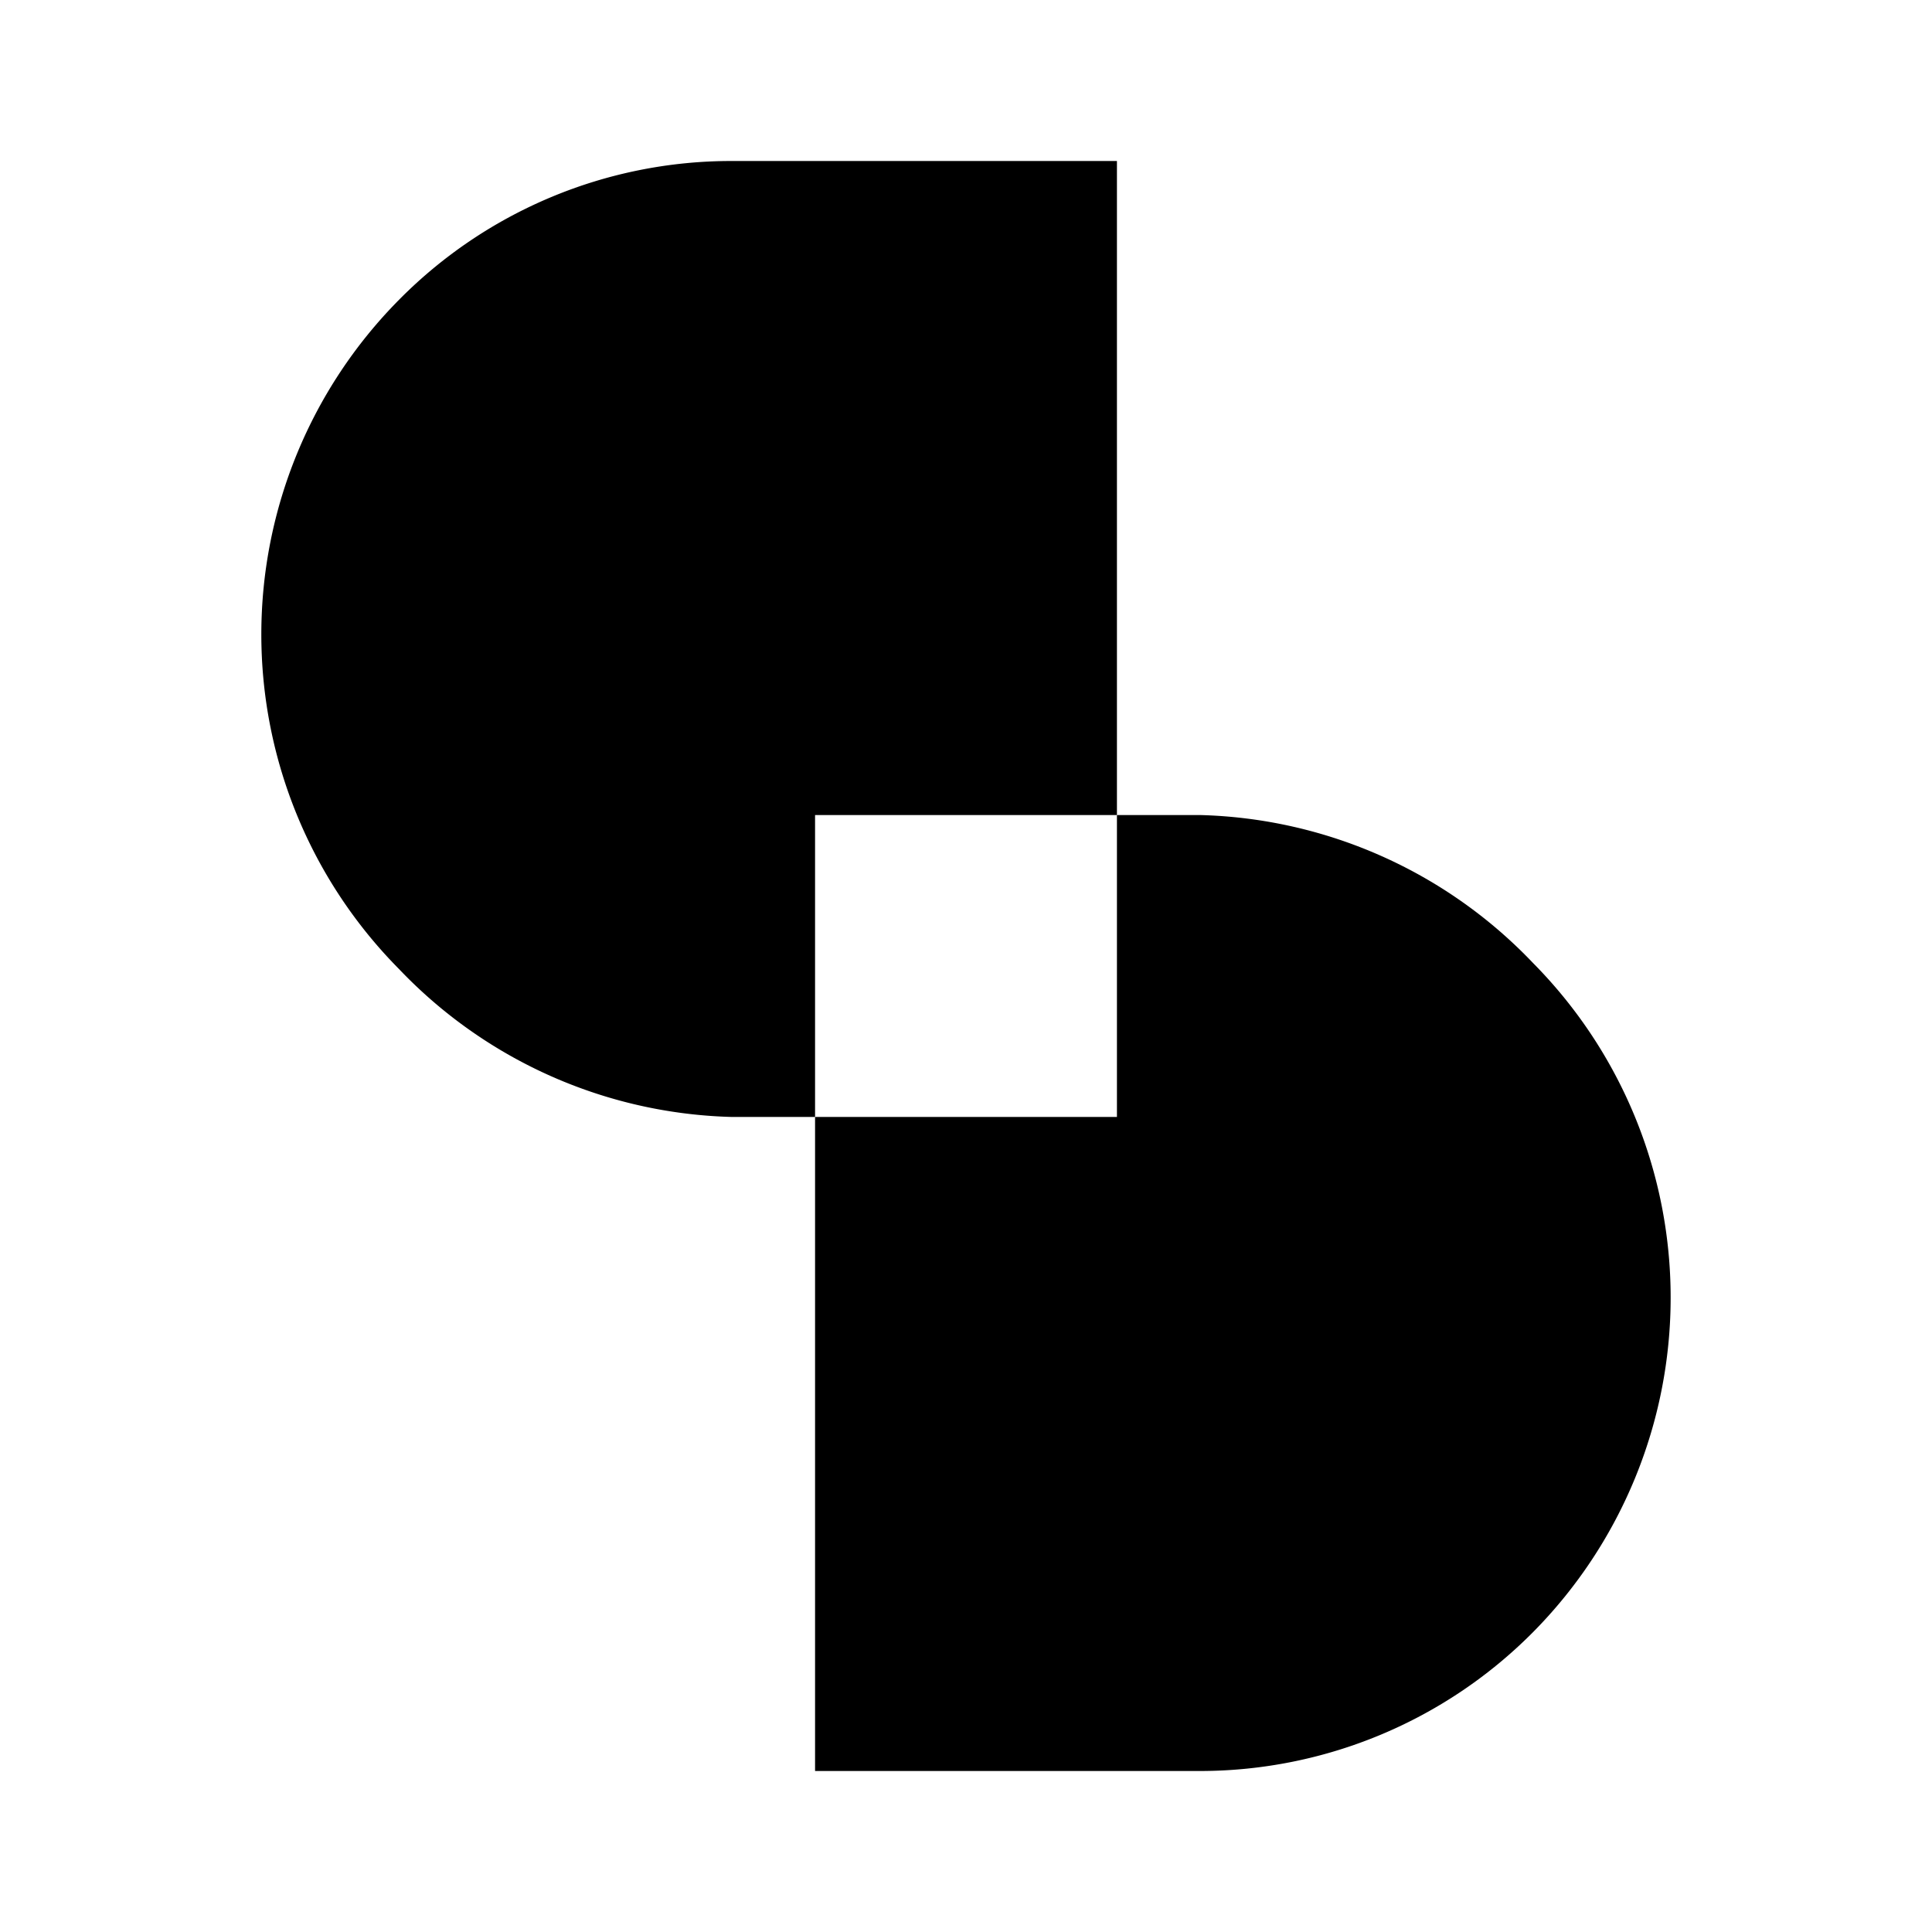 <svg xmlns="http://www.w3.org/2000/svg" xmlns:xlink="http://www.w3.org/1999/xlink" width="24" height="24" viewBox="0 0 24 24"><path fill="currentColor" d="M13.875 10.125V2H9.081a5.8 5.8 0 0 0-4.125 1.725a5.906 5.906 0 0 0 0 8.312a5.92 5.92 0 0 0 4.125 1.838h1.044v-3.75z"/><path fill="currentColor" d="M14.919 10.125h-1.044v3.75h-3.75V22h4.794a5.83 5.83 0 0 0 4.125-1.725a5.907 5.907 0 0 0 0-8.312a5.92 5.92 0 0 0-4.125-1.838"/></svg>
